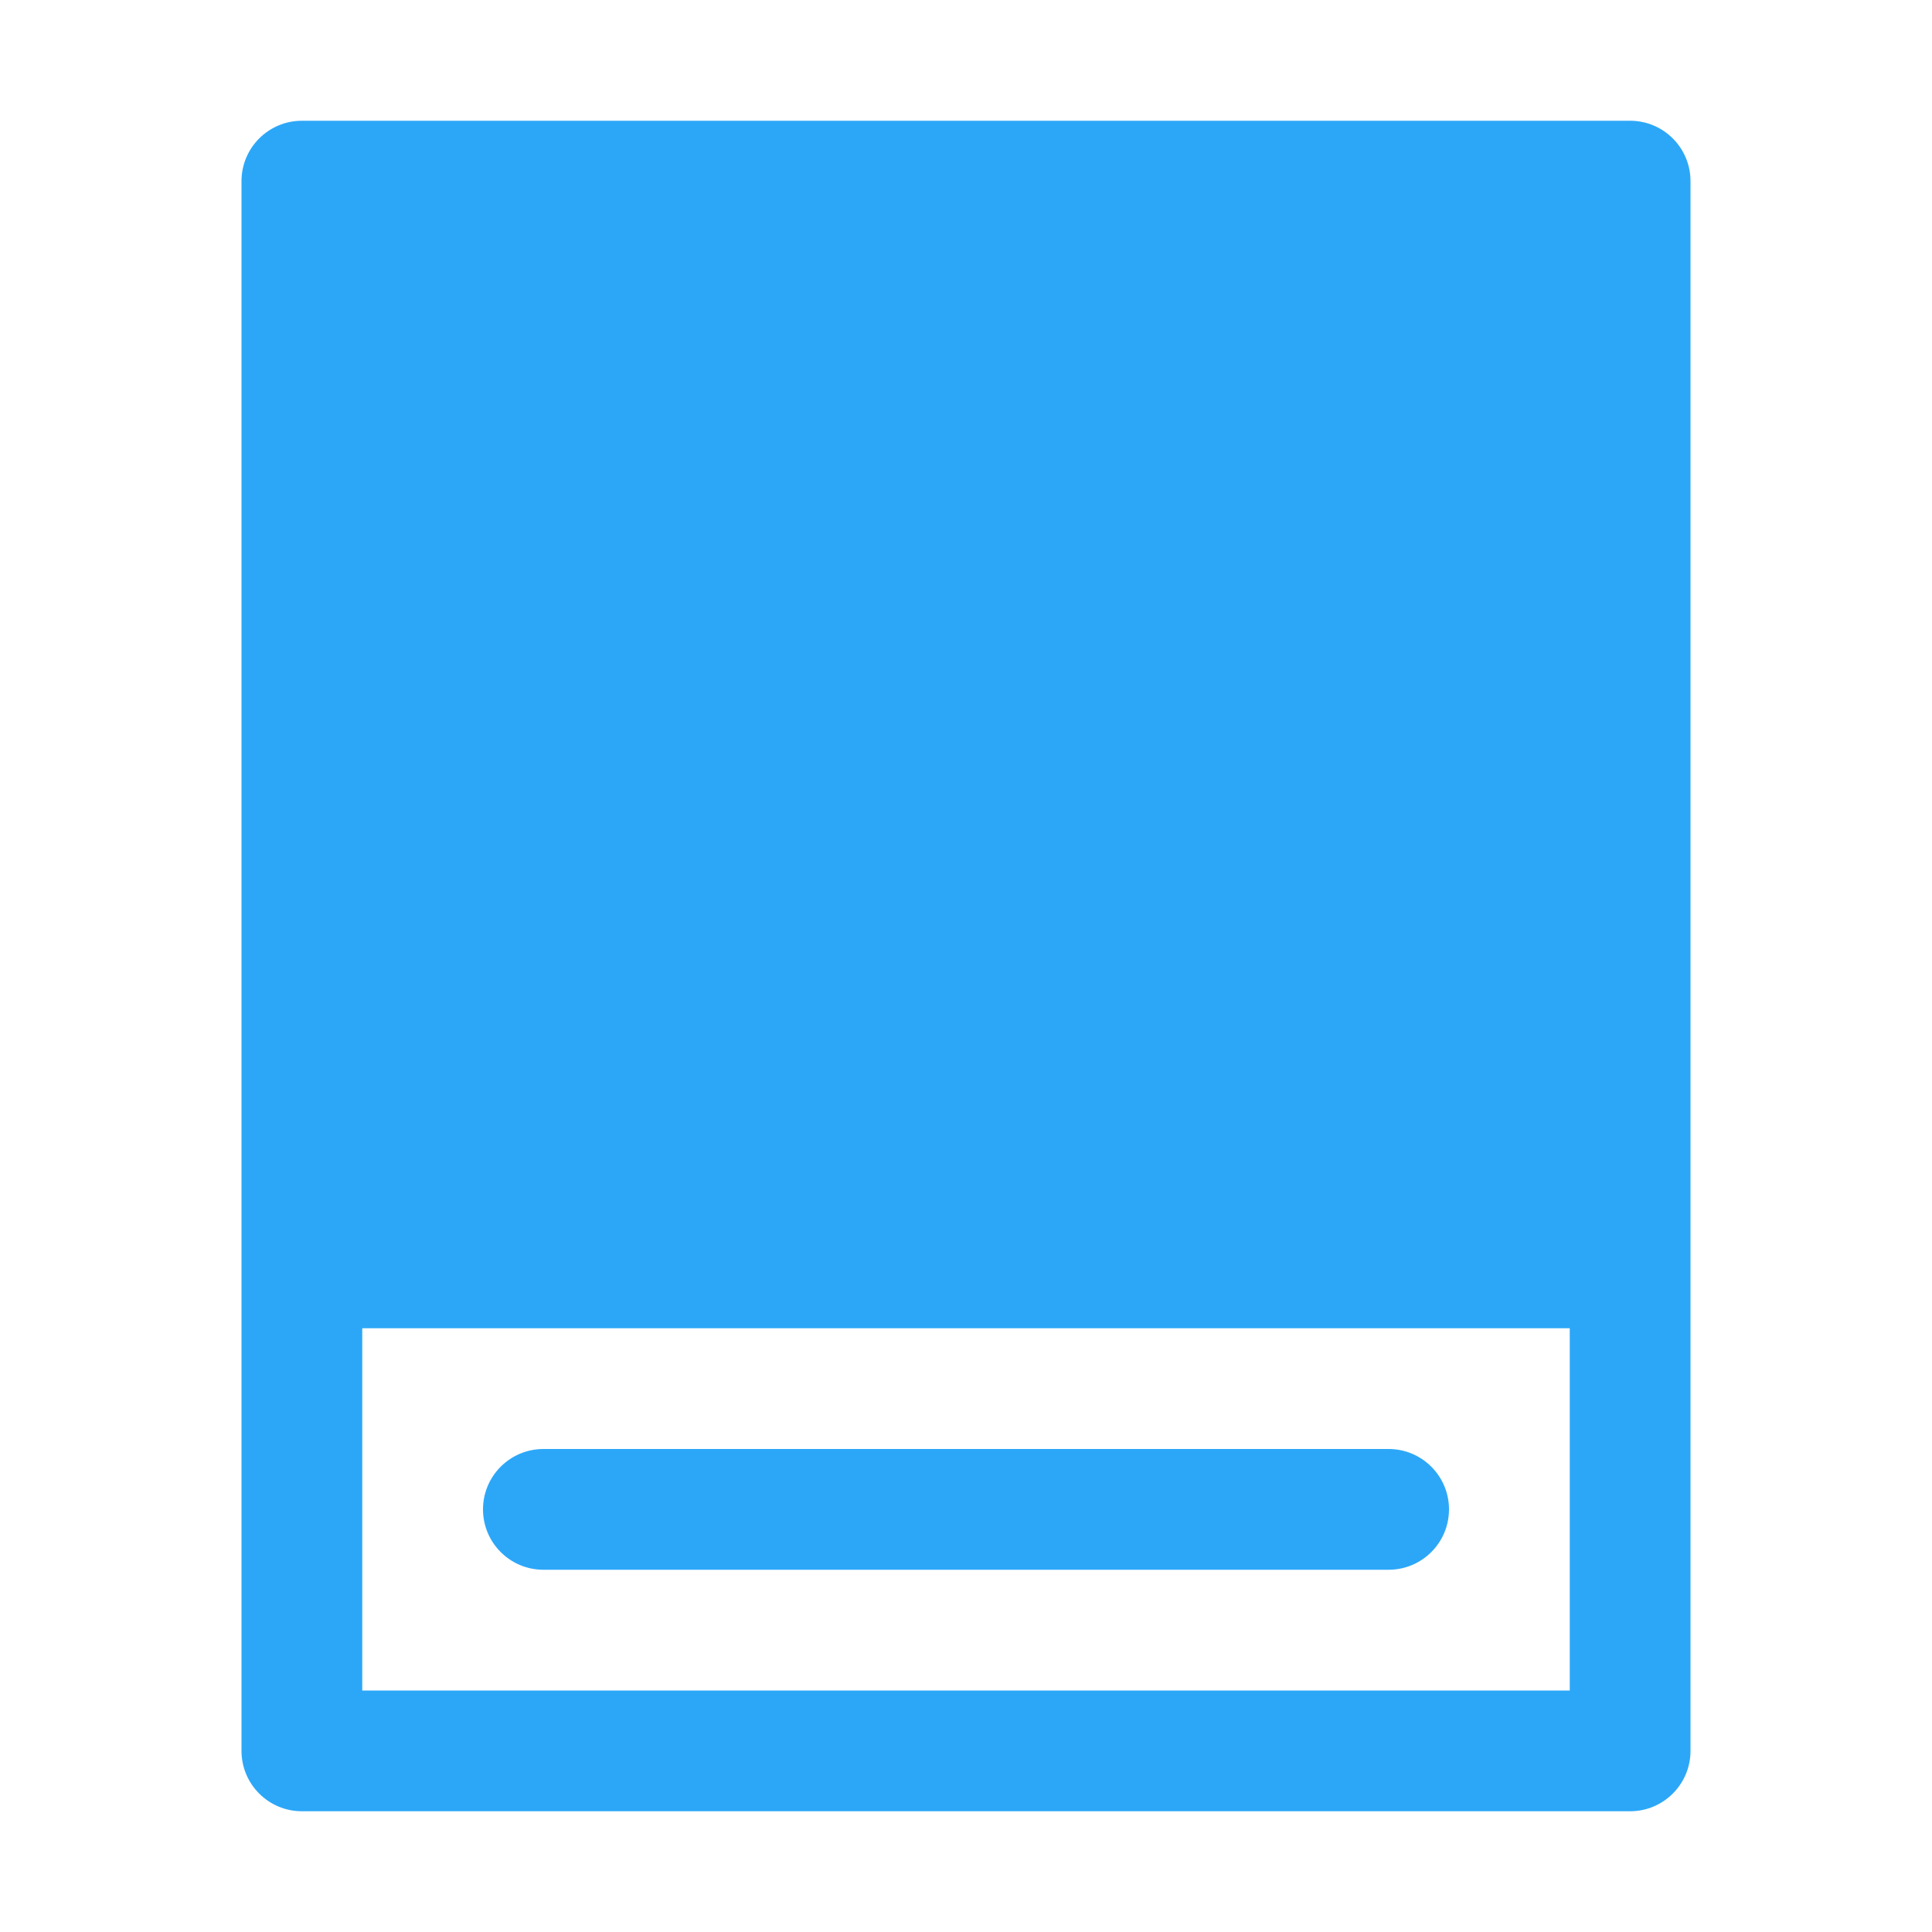 <?xml version="1.0" encoding="UTF-8"?>
<svg width="16px" height="16px" viewBox="0 0 16 16" version="1.1" xmlns="http://www.w3.org/2000/svg" xmlns:xlink="http://www.w3.org/1999/xlink">
    <!-- Generator: Sketch 48.2 (47327) - http://www.bohemiancoding.com/sketch -->
    <title>disk_active_16px</title>
    <desc>Created with Sketch.</desc>
    <defs></defs>
    <g id="UI图标" stroke="none" stroke-width="1" fill="none" fill-rule="evenodd">
        <g id="disk_active_16px">
            <rect id="Rectangle-1" fill-opacity="0.5" fill="#A1A1A1" opacity="0" x="0" y="0" width="16" height="16"></rect>
            <g id="硬盘" transform="translate(2, 1)" fill="#2CA7F8" fill-rule="nonzero">
                <path d="M0,0.5 C0,0.224 0.224,0 0.5,0 L11.5,0 C11.776,0 12,0.224 12,0.5 L12,13.5 C12,13.776 11.776,14 11.5,14 L0.5,14 C0.224,14 0,13.776 0,13.5 L0,0.5 Z M1,10 L1,13 L11,13 L11,10 L1,10 Z M2.5,12 C2.224,12 2,11.776 2,11.5 C2,11.224 2.224,11 2.5,11 L9.5,11 C9.776,11 10,11.224 10,11.5 C10,11.776 9.776,12 9.5,12 L2.5,12 Z" id="Combined-Shape"></path>
            </g>
        </g>
    </g>
</svg>